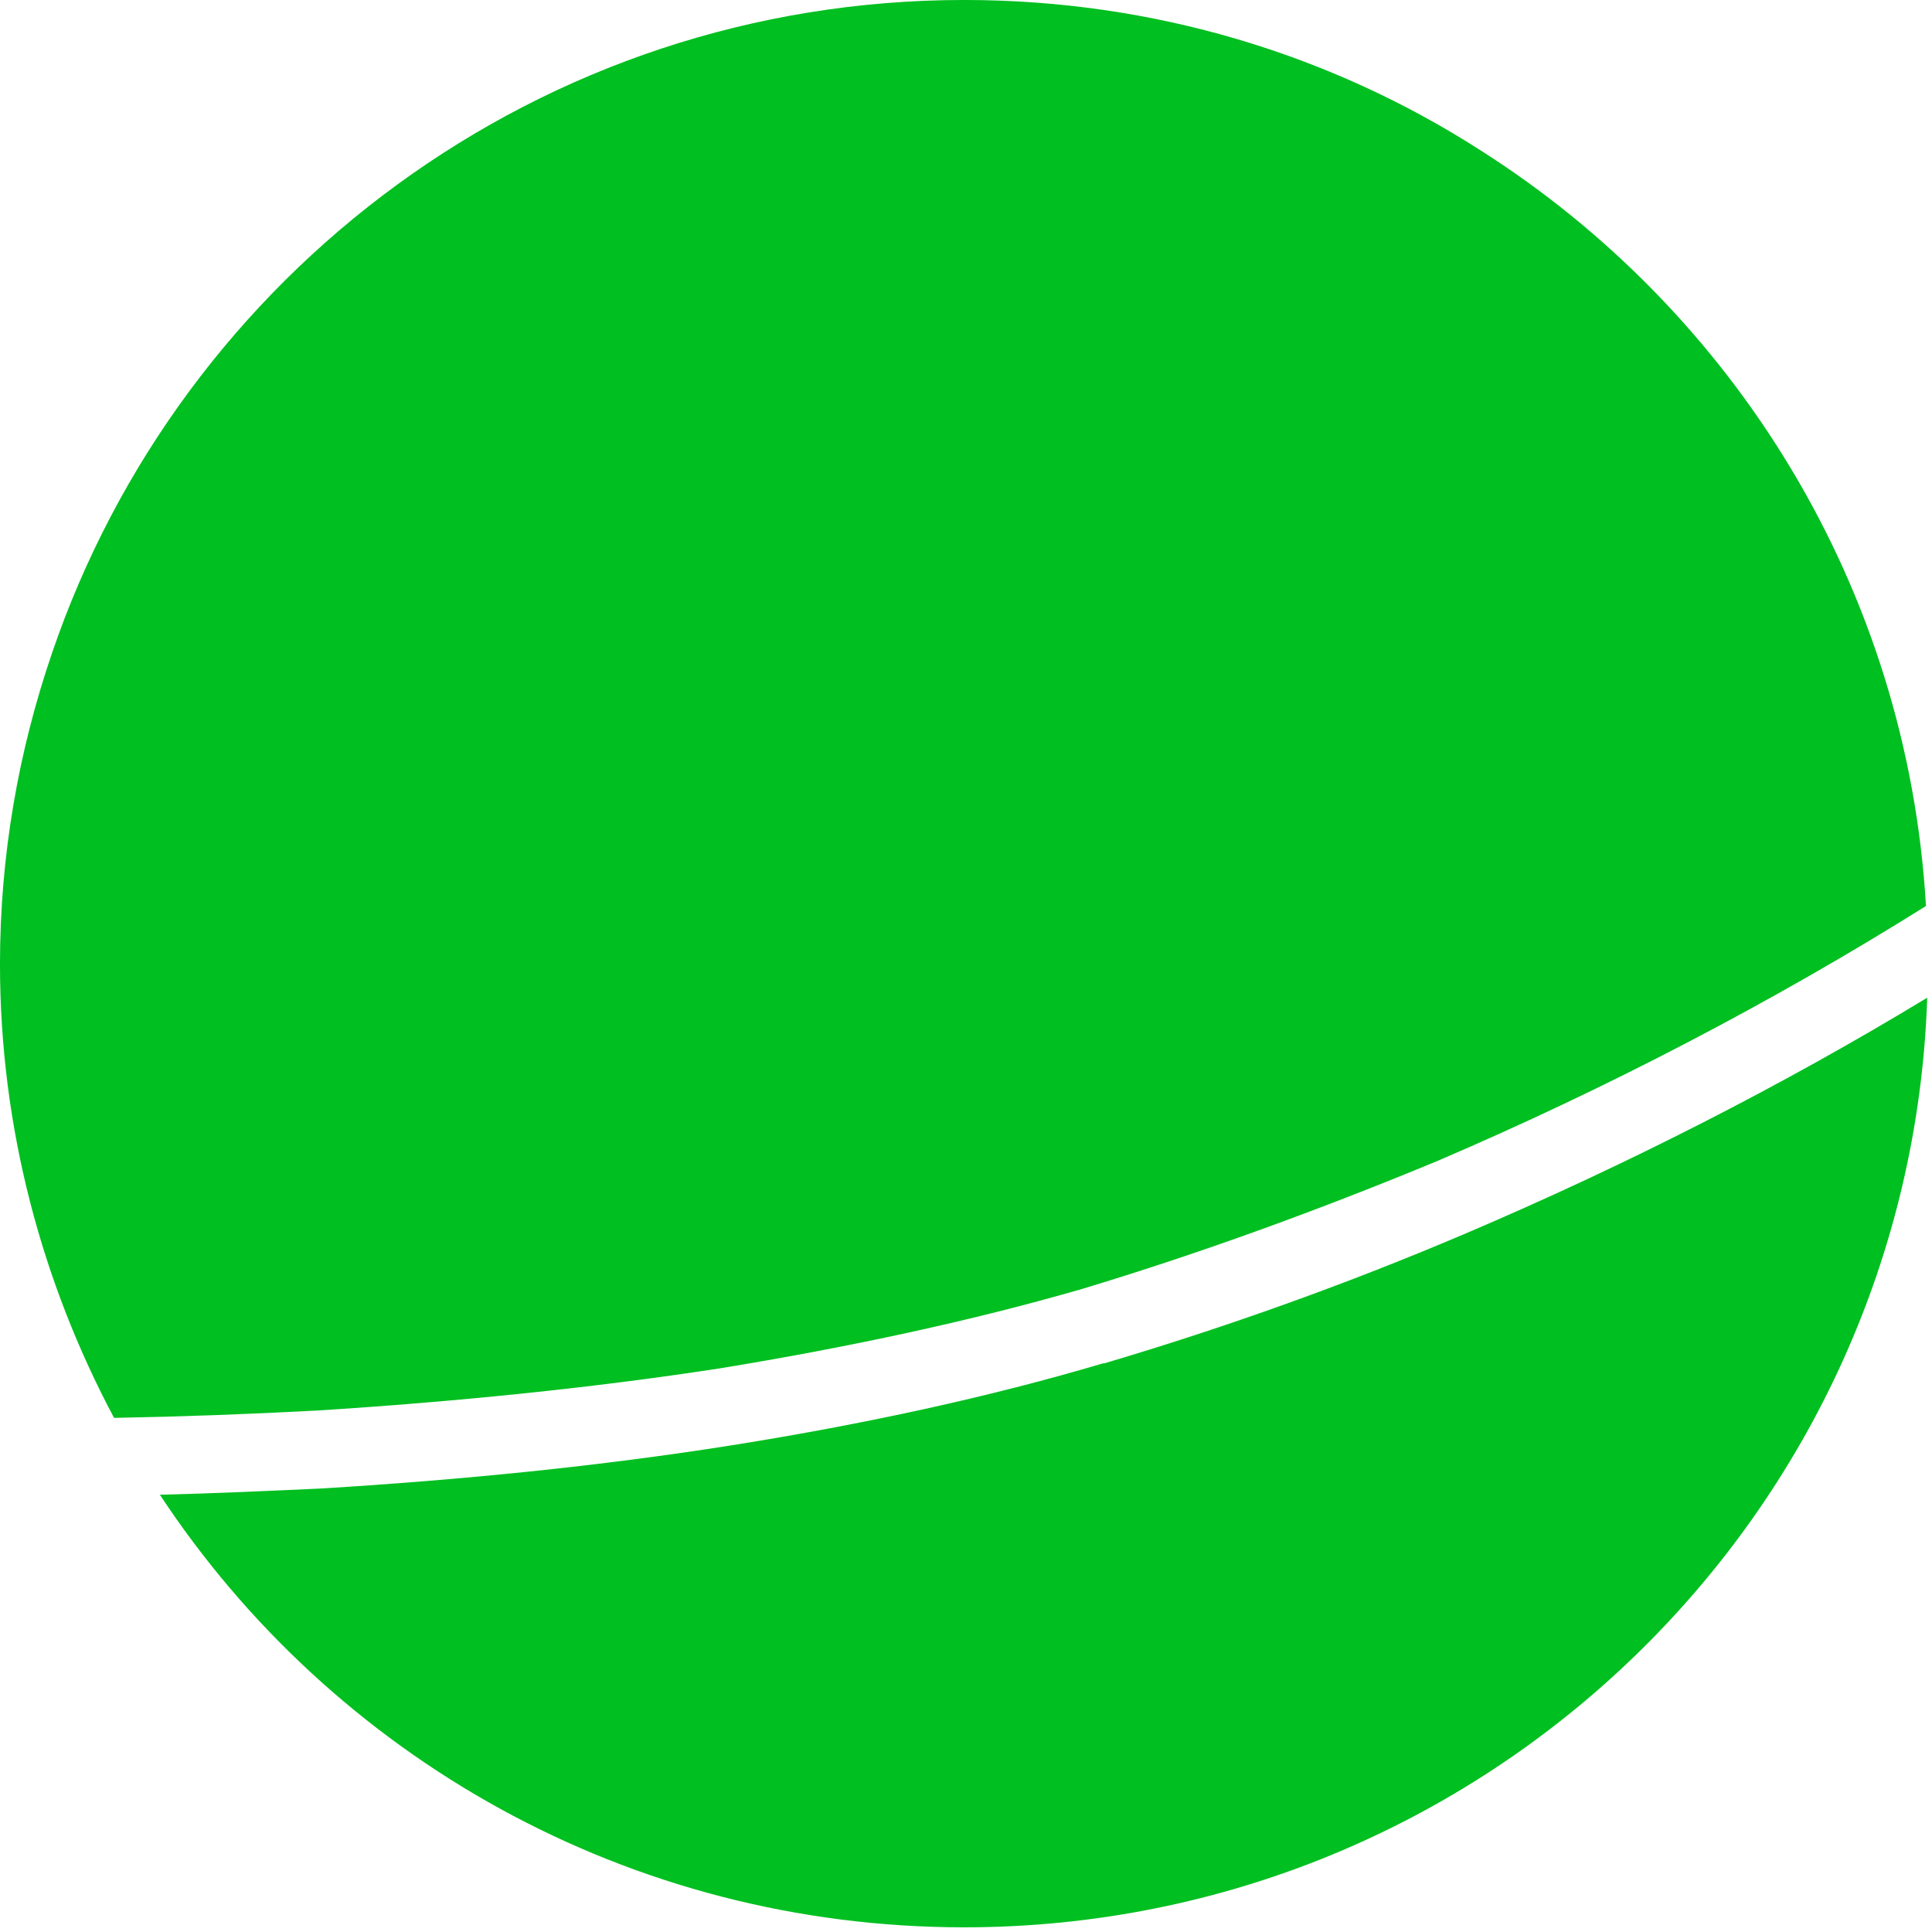 <?xml version="1.0" encoding="UTF-8" standalone="no"?>
<!DOCTYPE svg PUBLIC "-//W3C//DTD SVG 1.1//EN" "http://www.w3.org/Graphics/SVG/1.1/DTD/svg11.dtd">
<svg width="100%" height="100%" viewBox="0 0 172 172" version="1.1" xmlns="http://www.w3.org/2000/svg" xmlns:xlink="http://www.w3.org/1999/xlink" xml:space="preserve" xmlns:serif="http://www.serif.com/" style="fill-rule:evenodd;clip-rule:evenodd;stroke-linejoin:round;stroke-miterlimit:2;">
    <g transform="matrix(4.167,0,0,4.167,10.154,45.352)">
        <g>
            <g>
                <path d="M0,19.409C-1.537,16.524 -2.437,13.213 -2.437,9.718C-2.437,7.388 -2.041,5.163 -1.326,3.071C1.43,-5.03 9.108,-10.884 18.164,-10.884C22.217,-10.884 26,-9.718 29.18,-7.681C34.607,-4.237 38.314,1.669 38.711,8.473C35.455,10.513 31.906,12.366 28.254,13.928C25.764,14.96 23.221,15.888 20.68,16.655C18.295,17.344 15.701,17.899 12.949,18.35C10.193,18.774 7.281,19.065 4.342,19.252C2.885,19.33 1.43,19.383 0,19.409M38.738,10.432C38.369,21.475 29.285,30.293 18.164,30.293C10.988,30.293 4.66,26.637 0.979,21.051C2.118,21.024 3.283,20.97 4.422,20.918C7.414,20.735 10.379,20.442 13.213,19.992C16.045,19.541 18.721,18.959 21.129,18.244L21.156,18.244C23.752,17.475 26.346,16.548 28.889,15.464C32.303,14.008 35.641,12.311 38.738,10.432" style="fill:rgb(0,191,32);"/>
            </g>
        </g>
    </g>
</svg>
